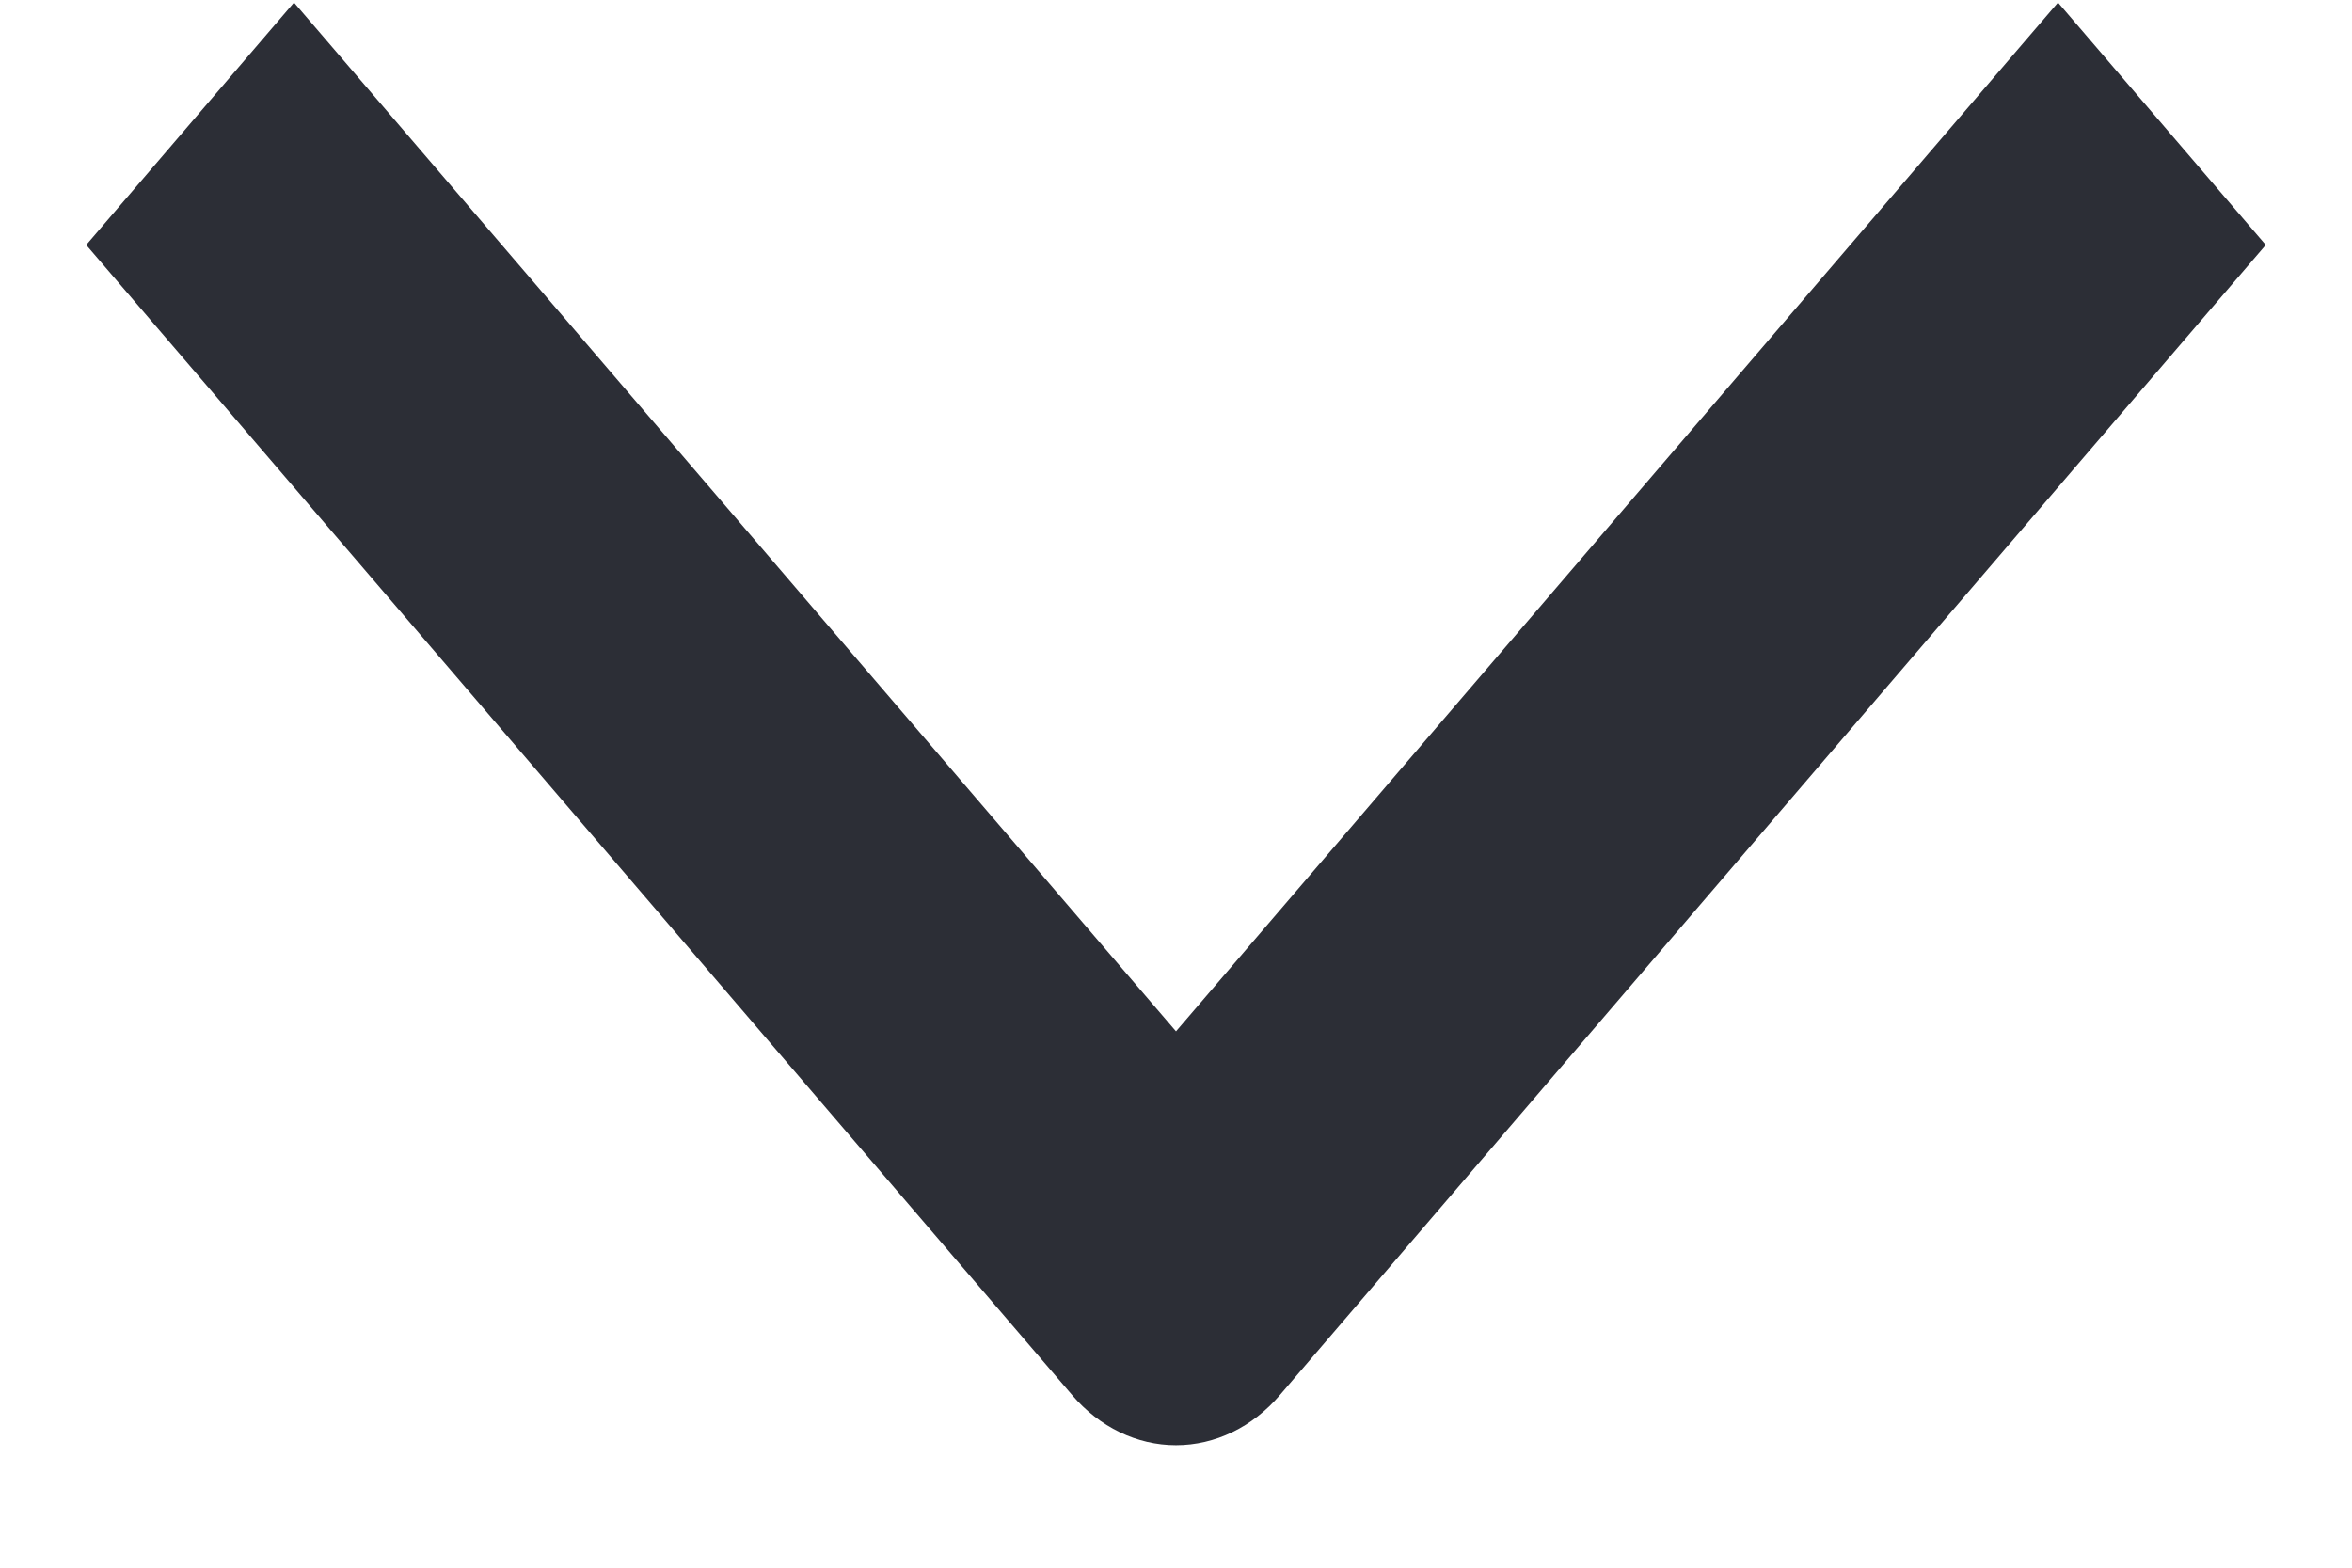 <svg width="12" height="8" viewBox="0 0 12 8" fill="none" xmlns="http://www.w3.org/2000/svg">
    <path d="M10.5 0.013L6 5.263L1.5 0.013L0.44 1.25L5.47 7.119C5.61 7.283 5.801 7.375 6 7.375C6.199 7.375 6.39 7.283 6.53 7.119L11.56 1.25L10.5 0.013Z" fill="#2C2E36"/>
</svg>

